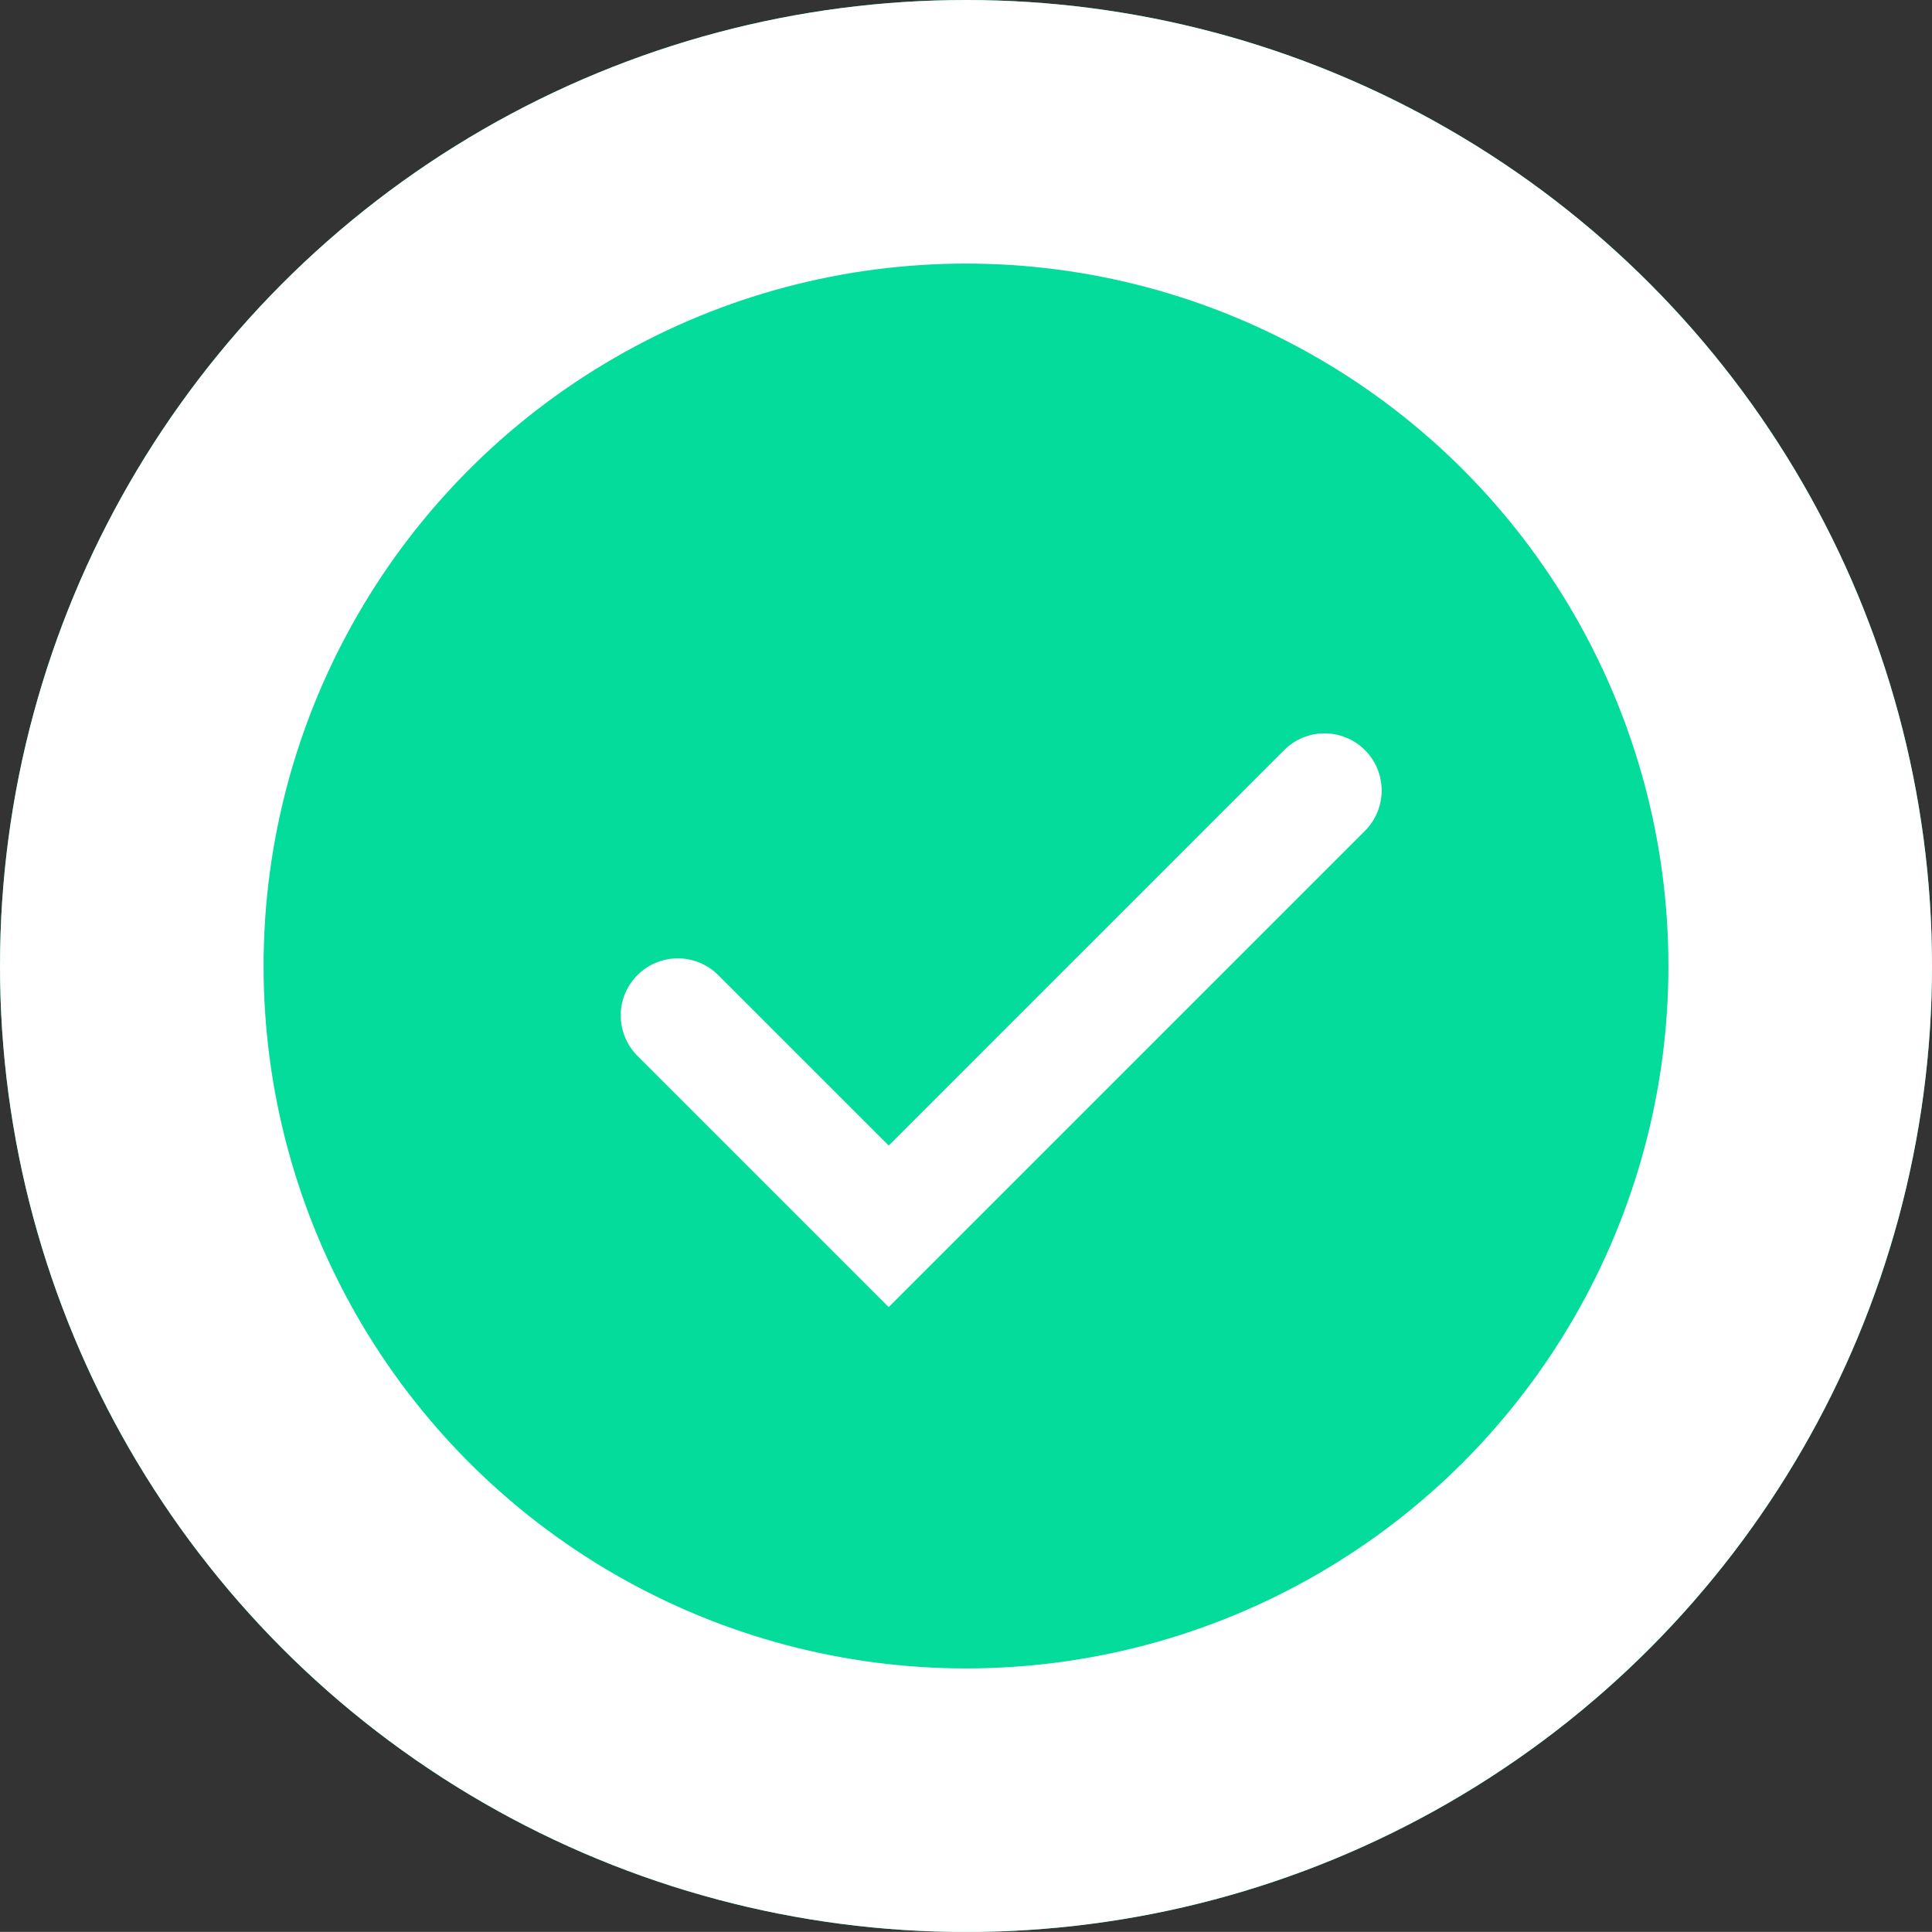 <svg xmlns="http://www.w3.org/2000/svg" width="21.99" height="21.989" viewBox="0 0 21.99 21.989">
  <rect x="0" y="0" width="21.99" height="21.989" fill="#333333" stroke="none"/>
  <defs>
    <style>
      .cls-1 {
        fill: #04DC9C;
        stroke-width: 3px;
      }

      .cls-1, .cls-2 {
        stroke: #fff;
      }

      .cls-2, .cls-4 {
        fill: none;
      }

      .cls-2 {
        stroke-linecap: round;
        stroke-width: 1.3px;
      }

      .cls-3 {
        stroke: none;
      }
    </style>
  </defs>
  <g id="Group_2371" data-name="Group 2371" transform="translate(-313 -297)">
    <g id="Ellipse_344" data-name="Ellipse 344" class="cls-1" transform="translate(313 297)">
      <circle class="cls-3" cx="10.995" cy="10.995" r="10.995"/>
      <circle class="cls-4" cx="10.995" cy="10.995" r="9.495"/>
    </g>
    <path id="Path_1213" data-name="Path 1213" class="cls-2" d="M-2874.924,511.063l-4.961,4.961-2.4-2.4" transform="translate(3203 -205.066)"/>
  </g>
</svg>
